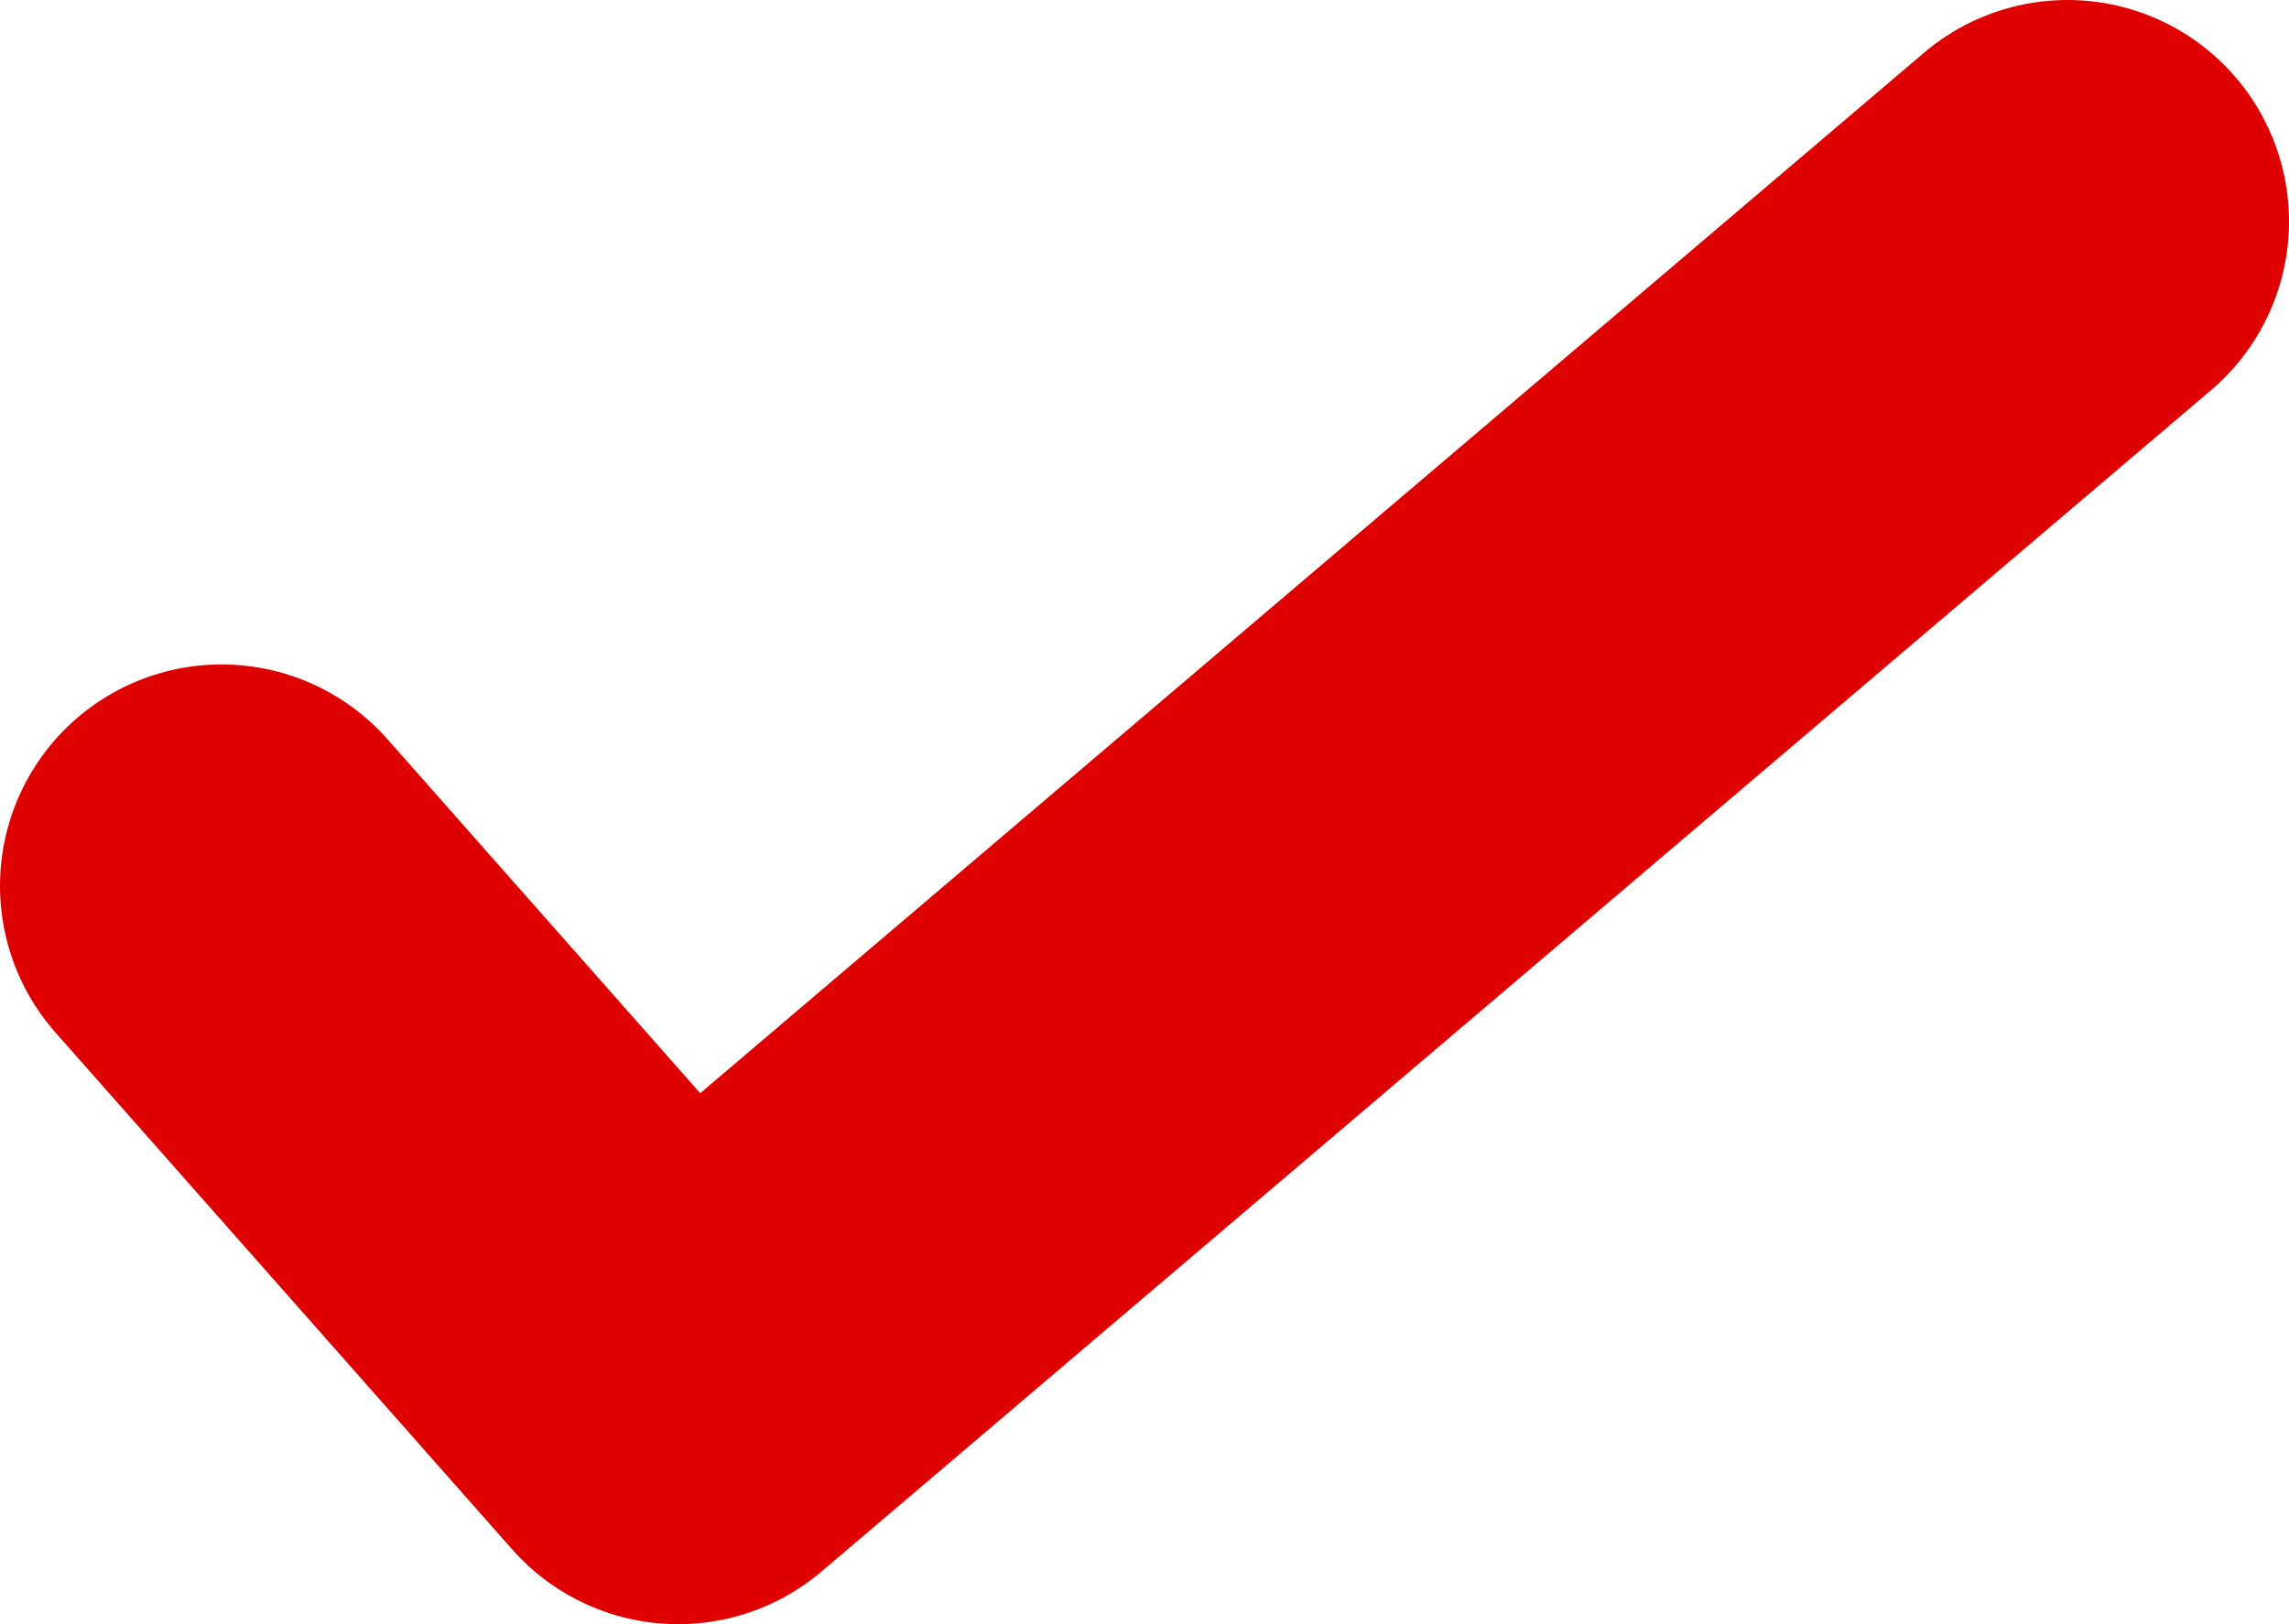 <svg width="31" height="22" viewBox="0 0 31 22" fill="none" xmlns="http://www.w3.org/2000/svg">
<path d="M3 12L9.184 19L28 3" stroke="#DF0000" stroke-width="6" stroke-linecap="round" stroke-linejoin="round"/>
</svg>
